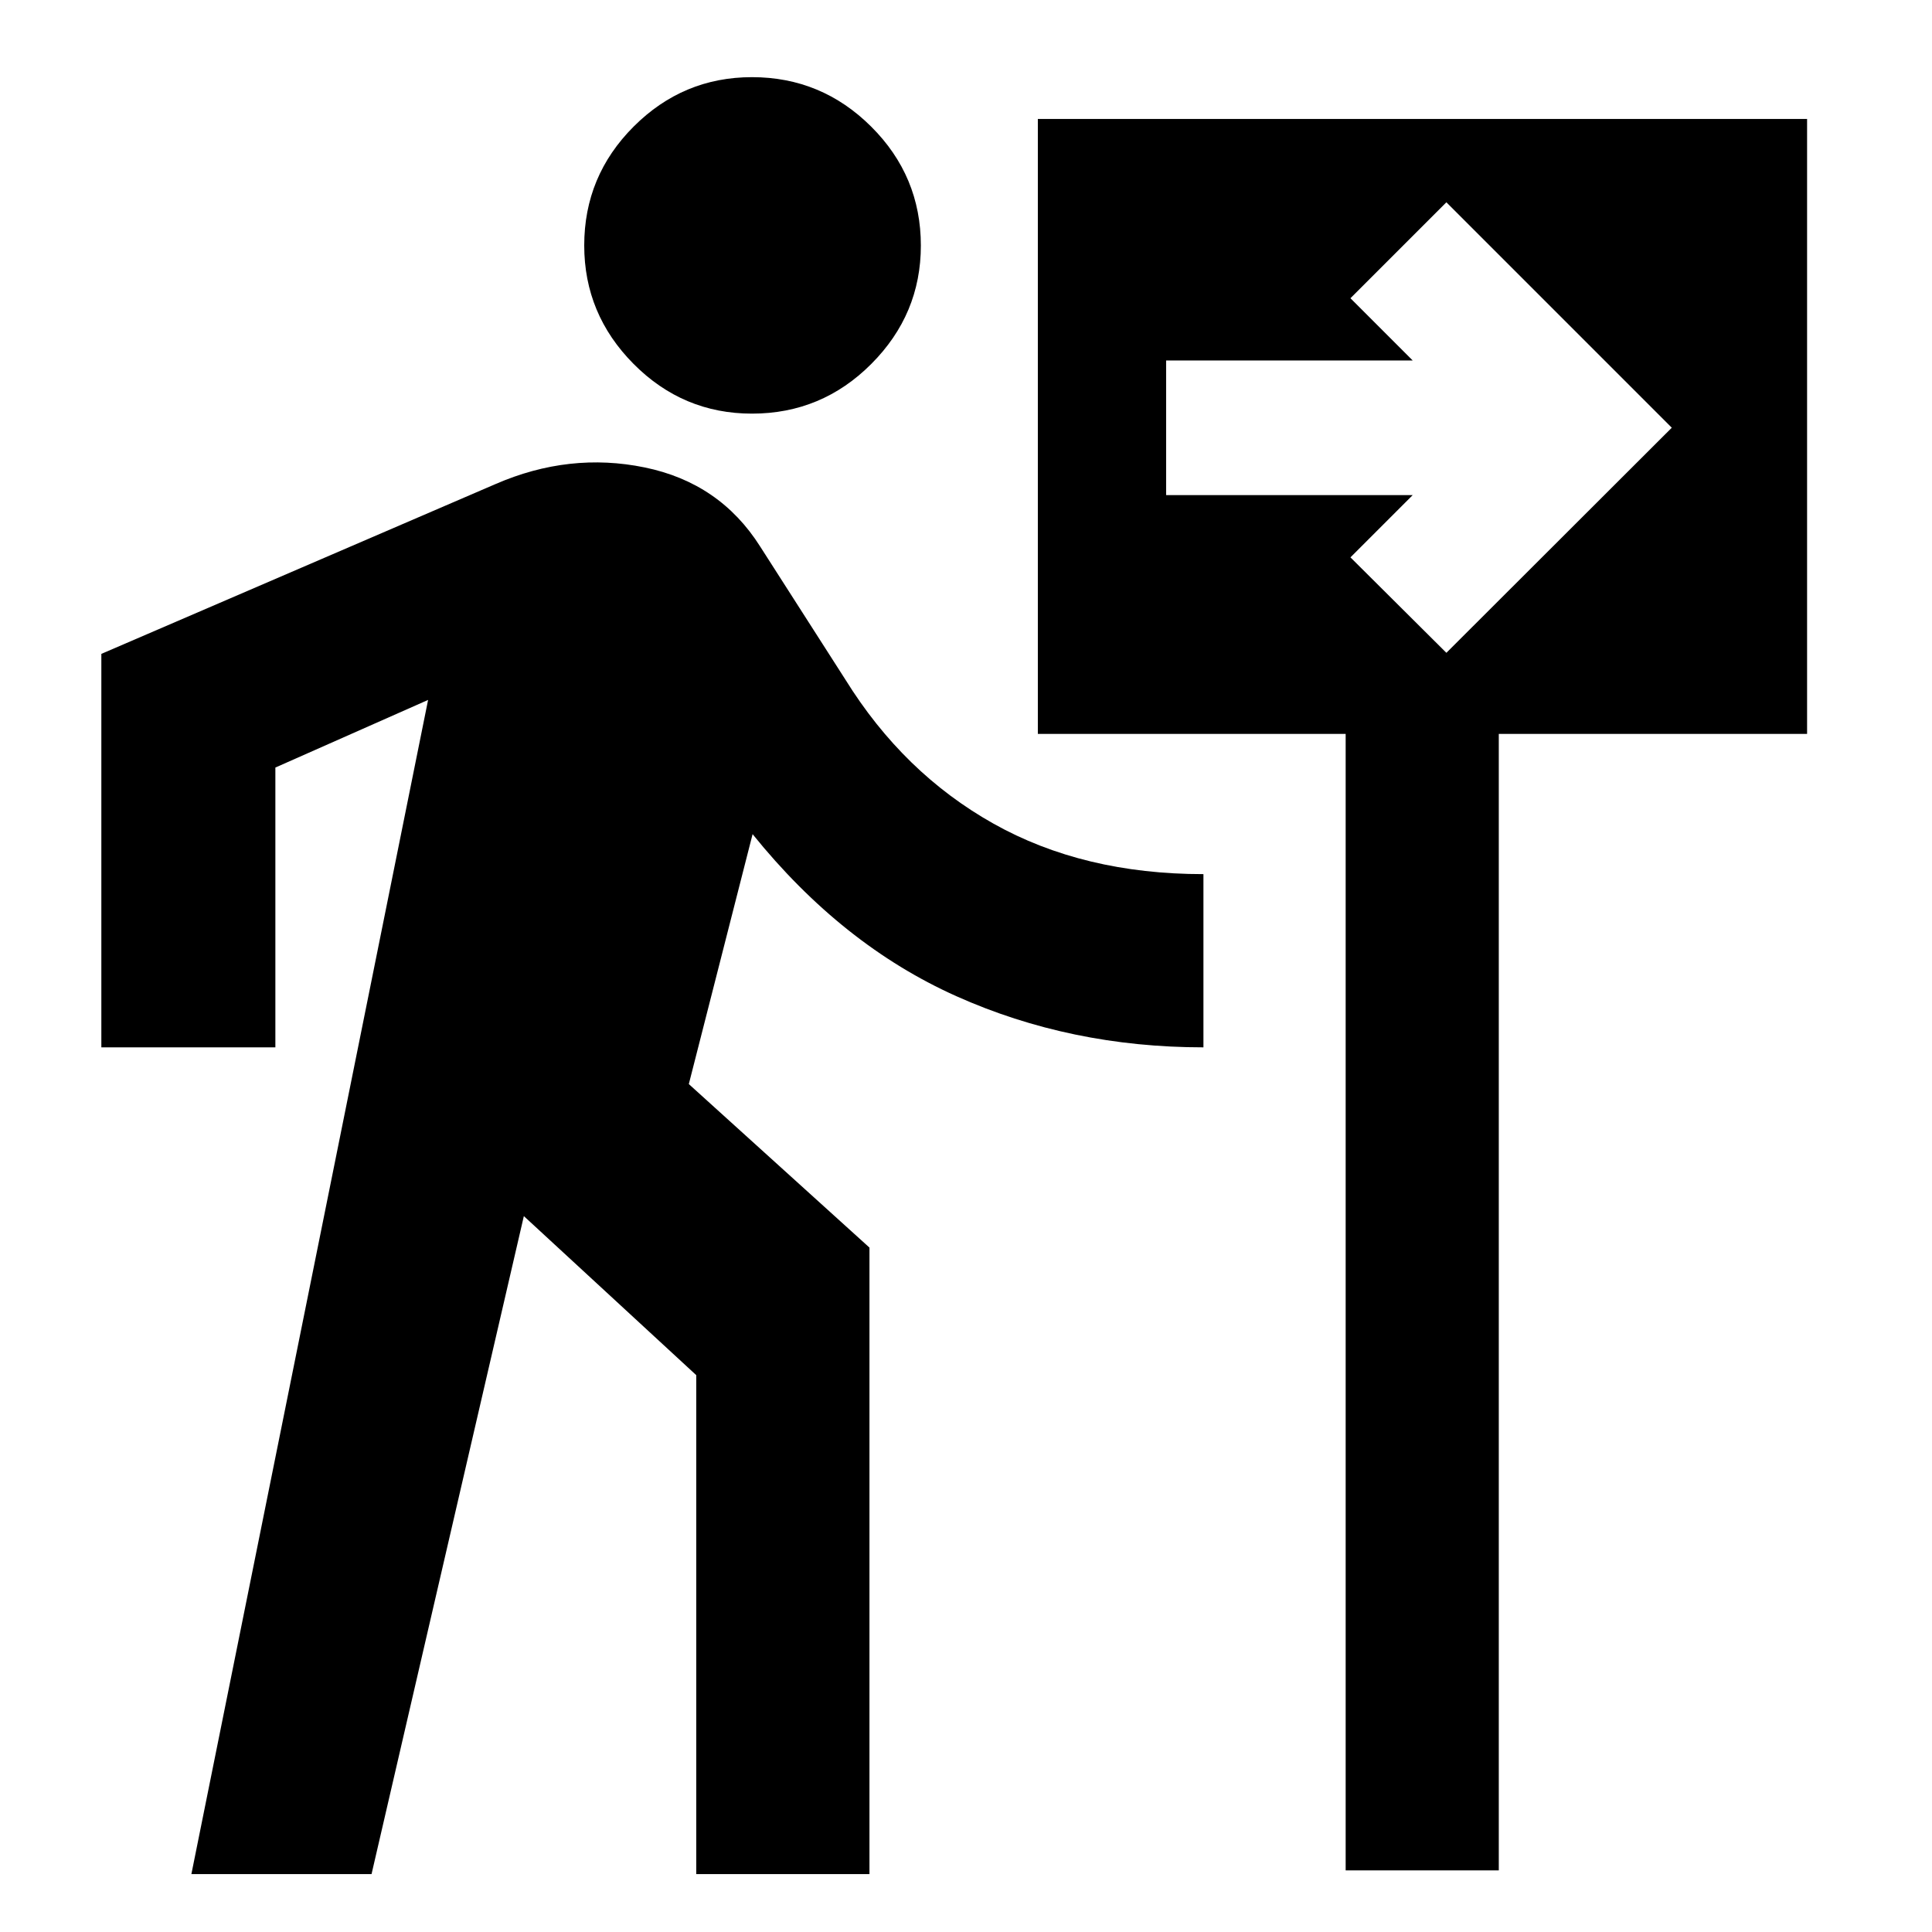 <svg xmlns="http://www.w3.org/2000/svg" height="40" viewBox="0 -960 960 960" width="40"><path d="M373.66-754.47q-34.31 0-58.84-24.7-24.52-24.7-24.52-58.87 0-34.5 24.55-59.06 24.56-24.56 58.8-24.56 34.57 0 59.24 24.58 24.68 24.57 24.68 59.11 0 34.14-24.64 58.82-24.63 24.68-59.27 24.68ZM95.1-28.78l117.62-583.43-75.89 33.6v139.03H50.36v-195.51l195.88-84.39q36.68-15.93 74.07-8.26 37.39 7.67 57.4 39.28l42.39 66.19q28.83 46.43 73.53 71.52 44.69 25.1 104.35 25.1v86.07q-66 0-122.8-25.43t-101.22-80.5l-31.69 124.18 89.76 81.25v311.3h-86.07V-276.7l-85.66-79.02-75.68 326.94H95.1Zm573.55-1.85v-564.69H515.7v-305.56h382.23v305.56H744.74v564.69h-76.09Zm50.05-604.99 112-111.85-112-112.01-47.67 47.67 30.93 30.93H579.44v66.9h122.52l-30.93 30.93 47.67 47.43Z"/></svg>